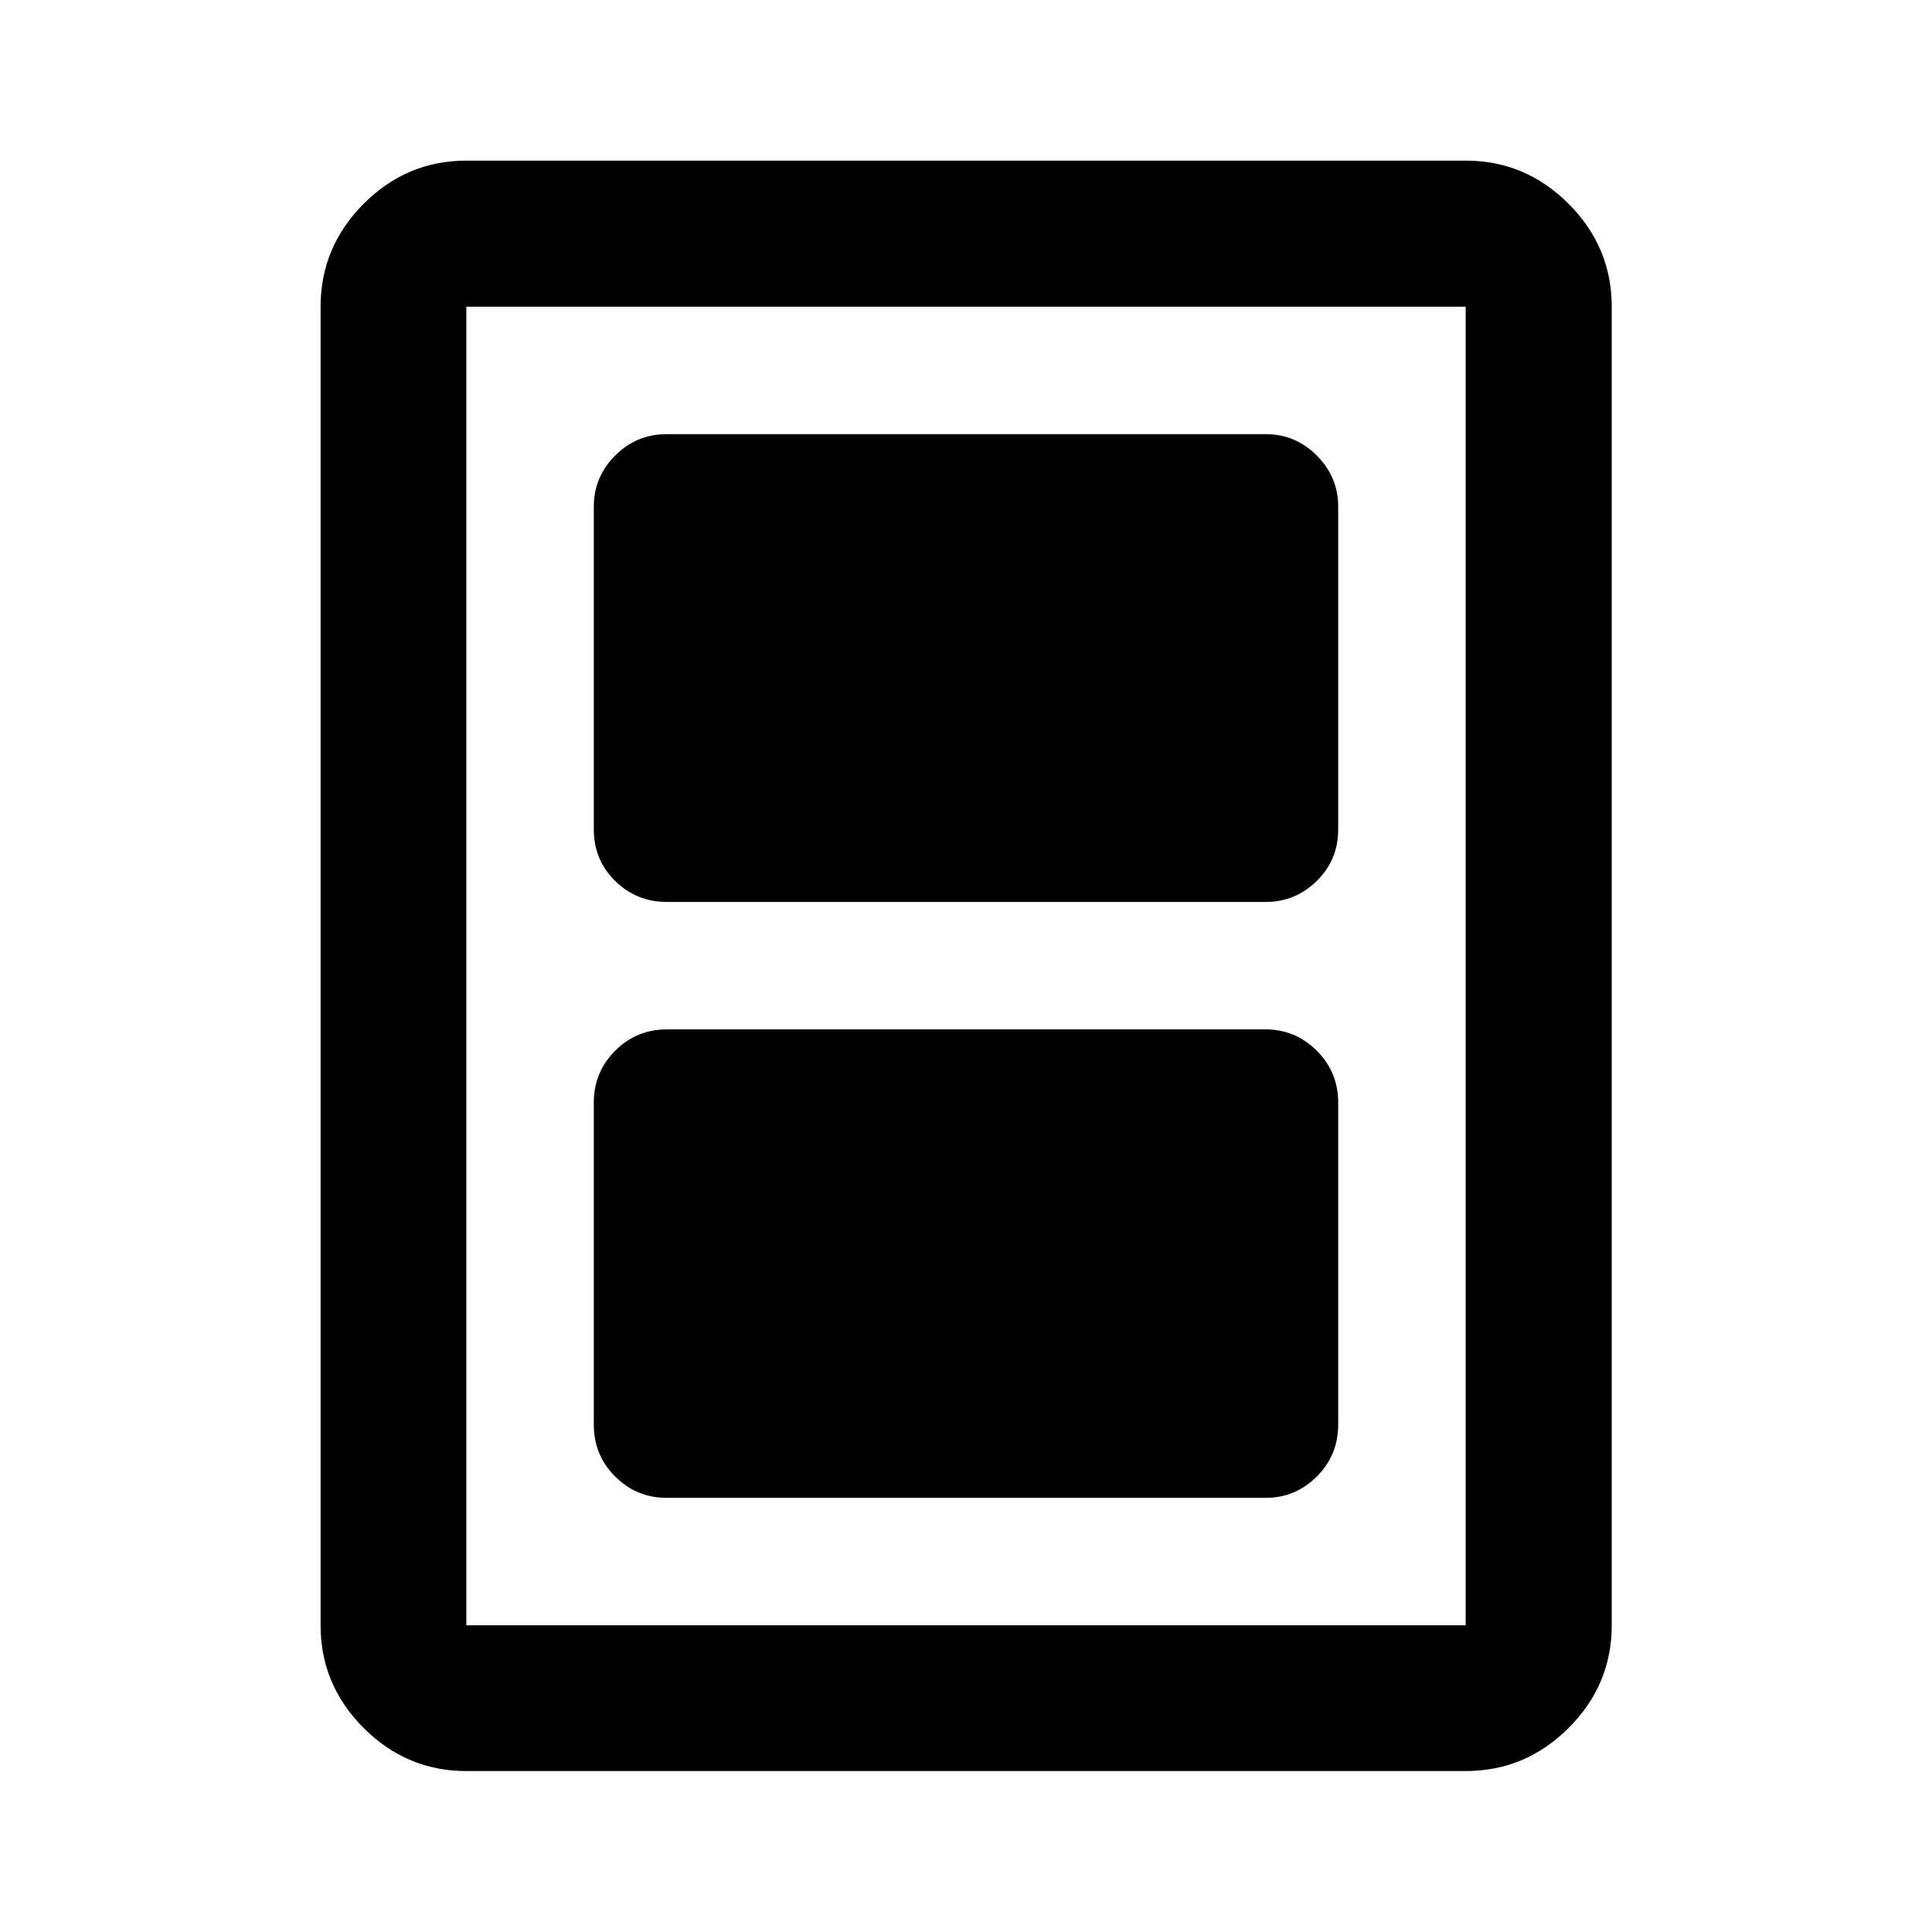 <svg xmlns="http://www.w3.org/2000/svg" height="40" viewBox="0 -960 960 960" width="40"><path d="M331.43-215.72H628.9q14.78 0 25.41-10.61 10.63-10.6 10.63-25.77v-160.02q0-15.17-10.63-25.78-10.63-10.6-25.41-10.6H331.43q-15.16 0-25.77 10.6-10.6 10.61-10.6 25.78v160.02q0 15.17 10.6 25.77 10.61 10.61 25.77 10.61Zm0-296.11H628.9q14.78 0 25.41-10.44t10.63-25.61v-160.35q0-14.79-10.63-25.42-10.63-10.63-25.41-10.63H331.43q-15.16 0-25.77 10.63-10.6 10.63-10.6 25.42v160.35q0 15.17 10.6 25.61 10.61 10.44 25.77 10.44Zm469.43 359.44q0 29.62-21.45 51.02-21.45 21.4-51.13 21.4H231.72q-29.61 0-51.02-21.4-21.4-21.4-21.4-51.02v-655.22q0-29.68 21.4-51.13 21.41-21.45 51.02-21.45h496.56q29.68 0 51.13 21.45 21.45 21.45 21.45 51.13v655.22Zm-72.58 0v-655.22H231.72v655.22h496.56Zm0-655.22H231.72h496.56Z"/></svg>
